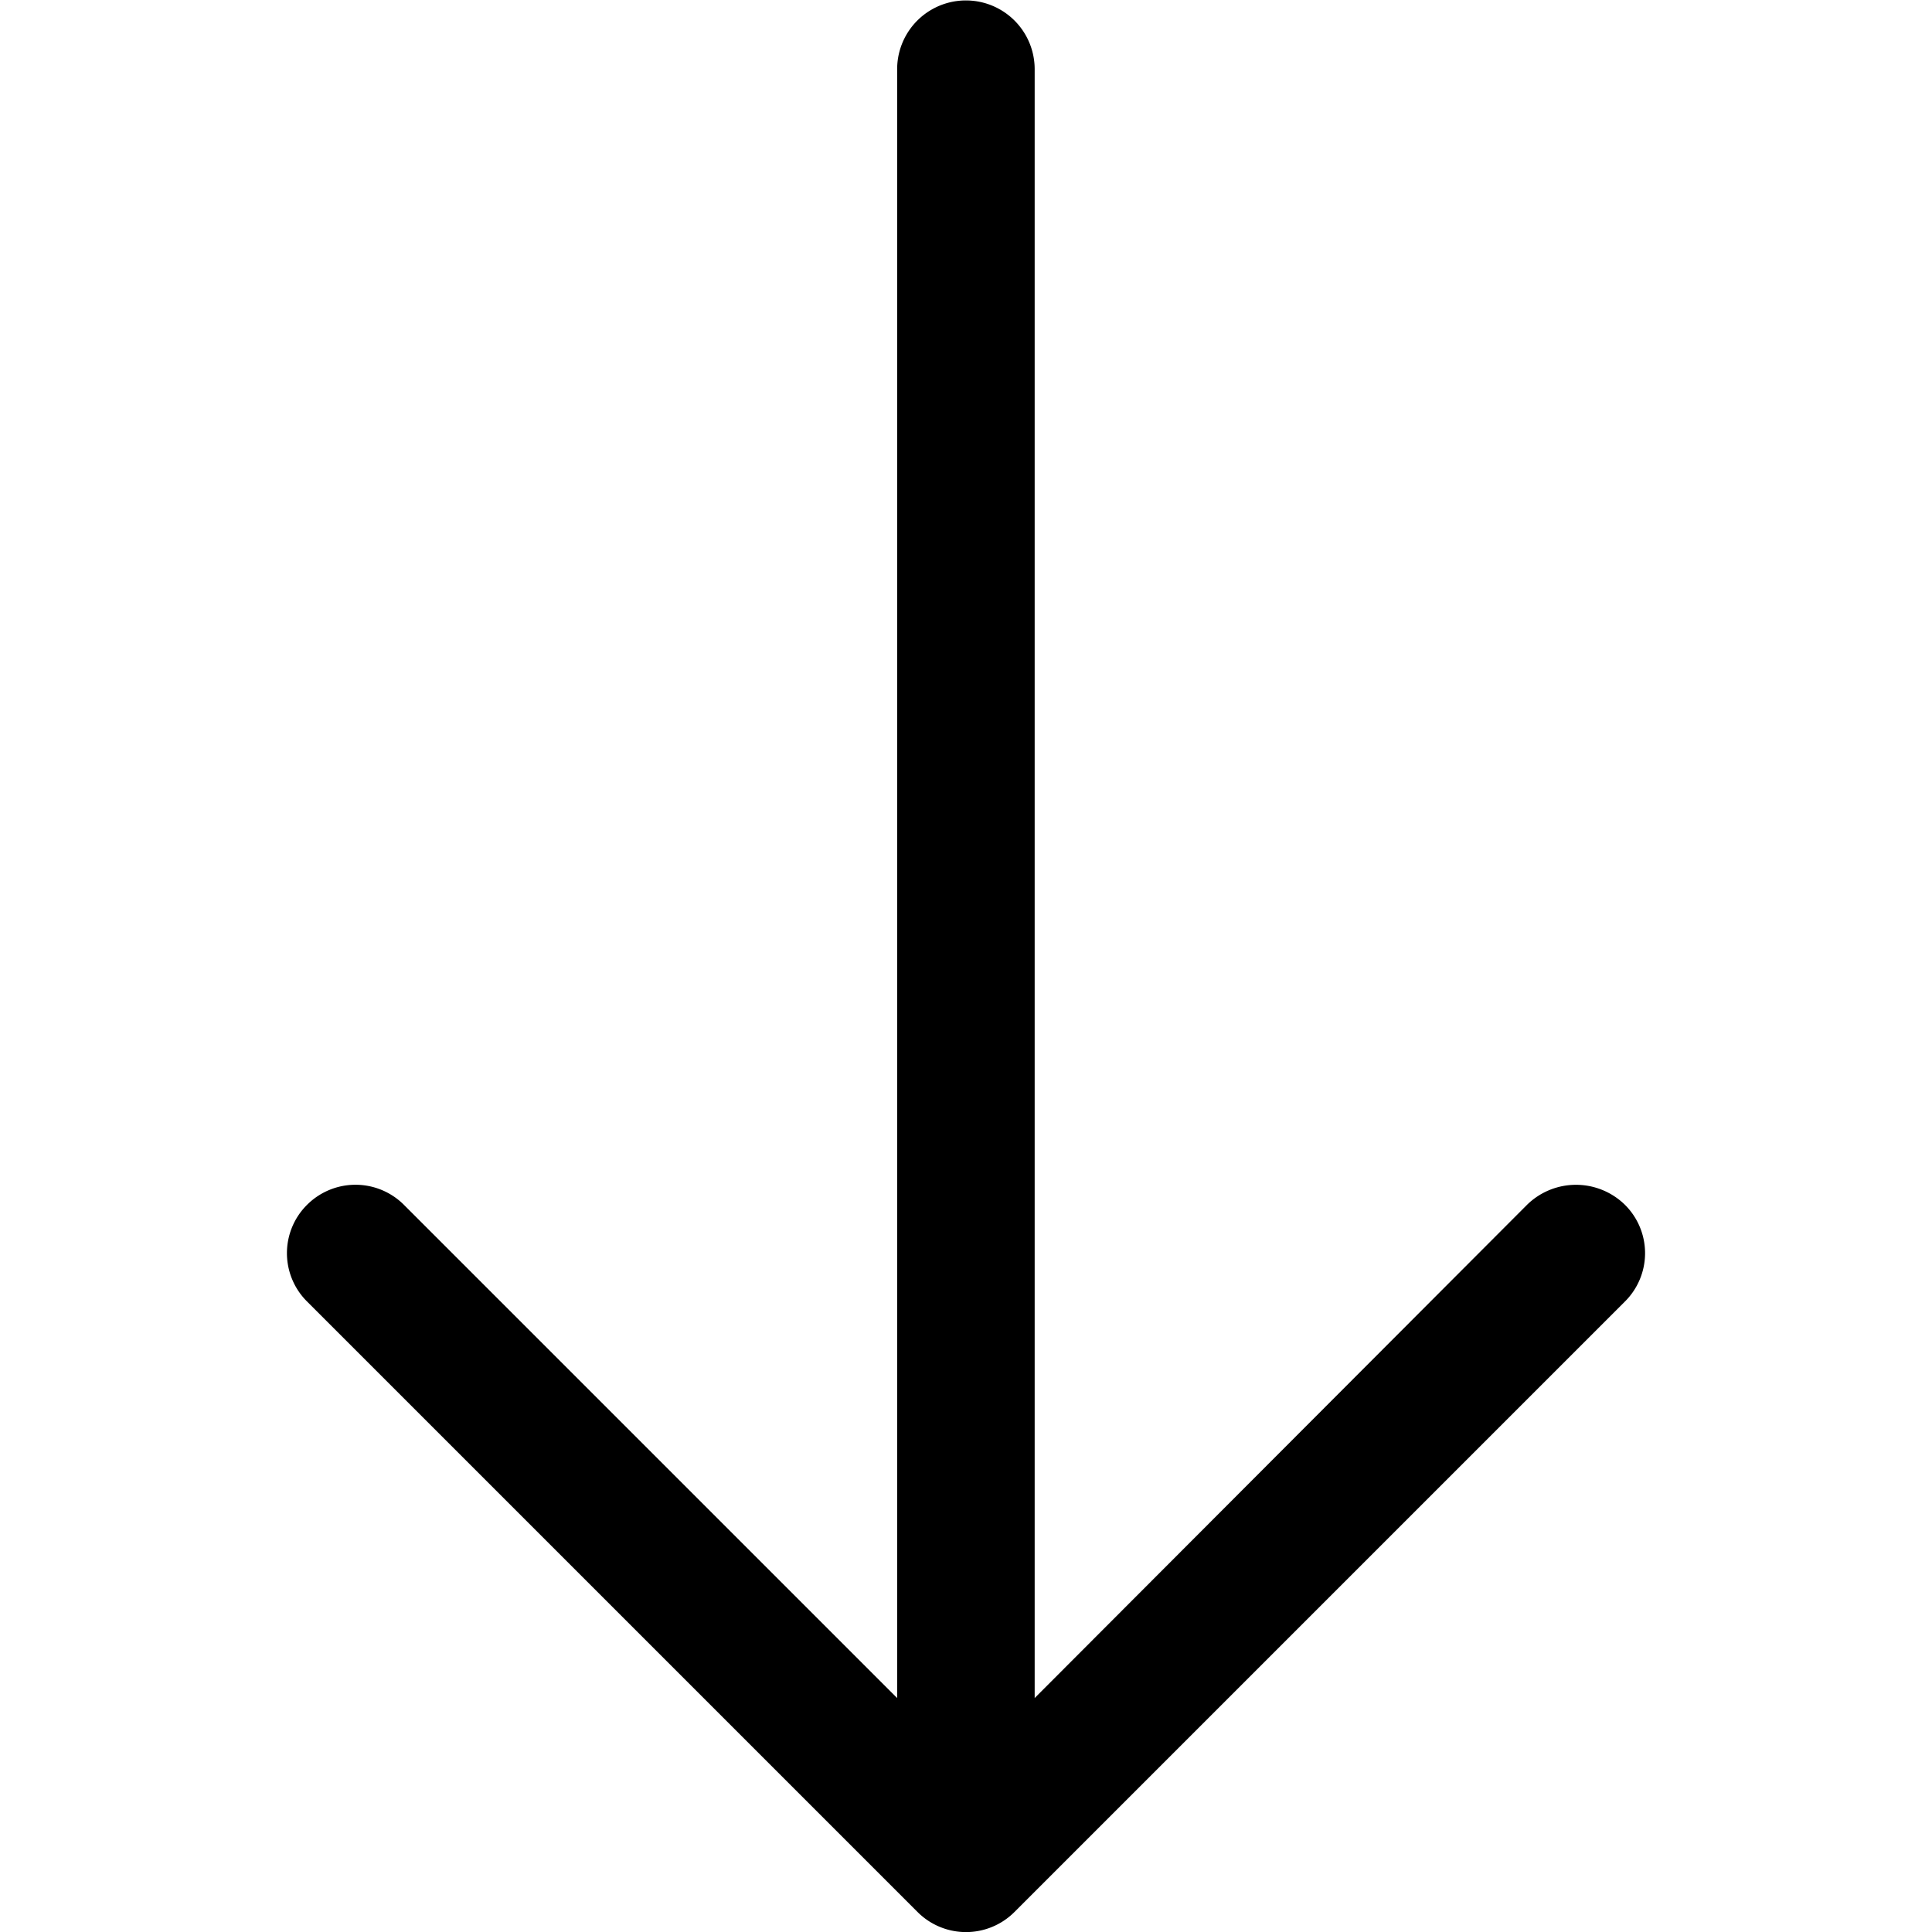<svg width="11" height="11" viewBox="0 0 11 11" xmlns="http://www.w3.org/2000/svg"><path d="M1.75 7.412a.388.388 0 0 1 0-.554.39.39 0 0 1 .548 0l2.81 2.81V.394a.39.39 0 1 1 .783 0v9.274l2.805-2.81a.398.398 0 0 1 .554 0 .388.388 0 0 1 0 .554l-3.476 3.476a.39.39 0 0 1-.548 0L1.75 7.412z"/></svg>